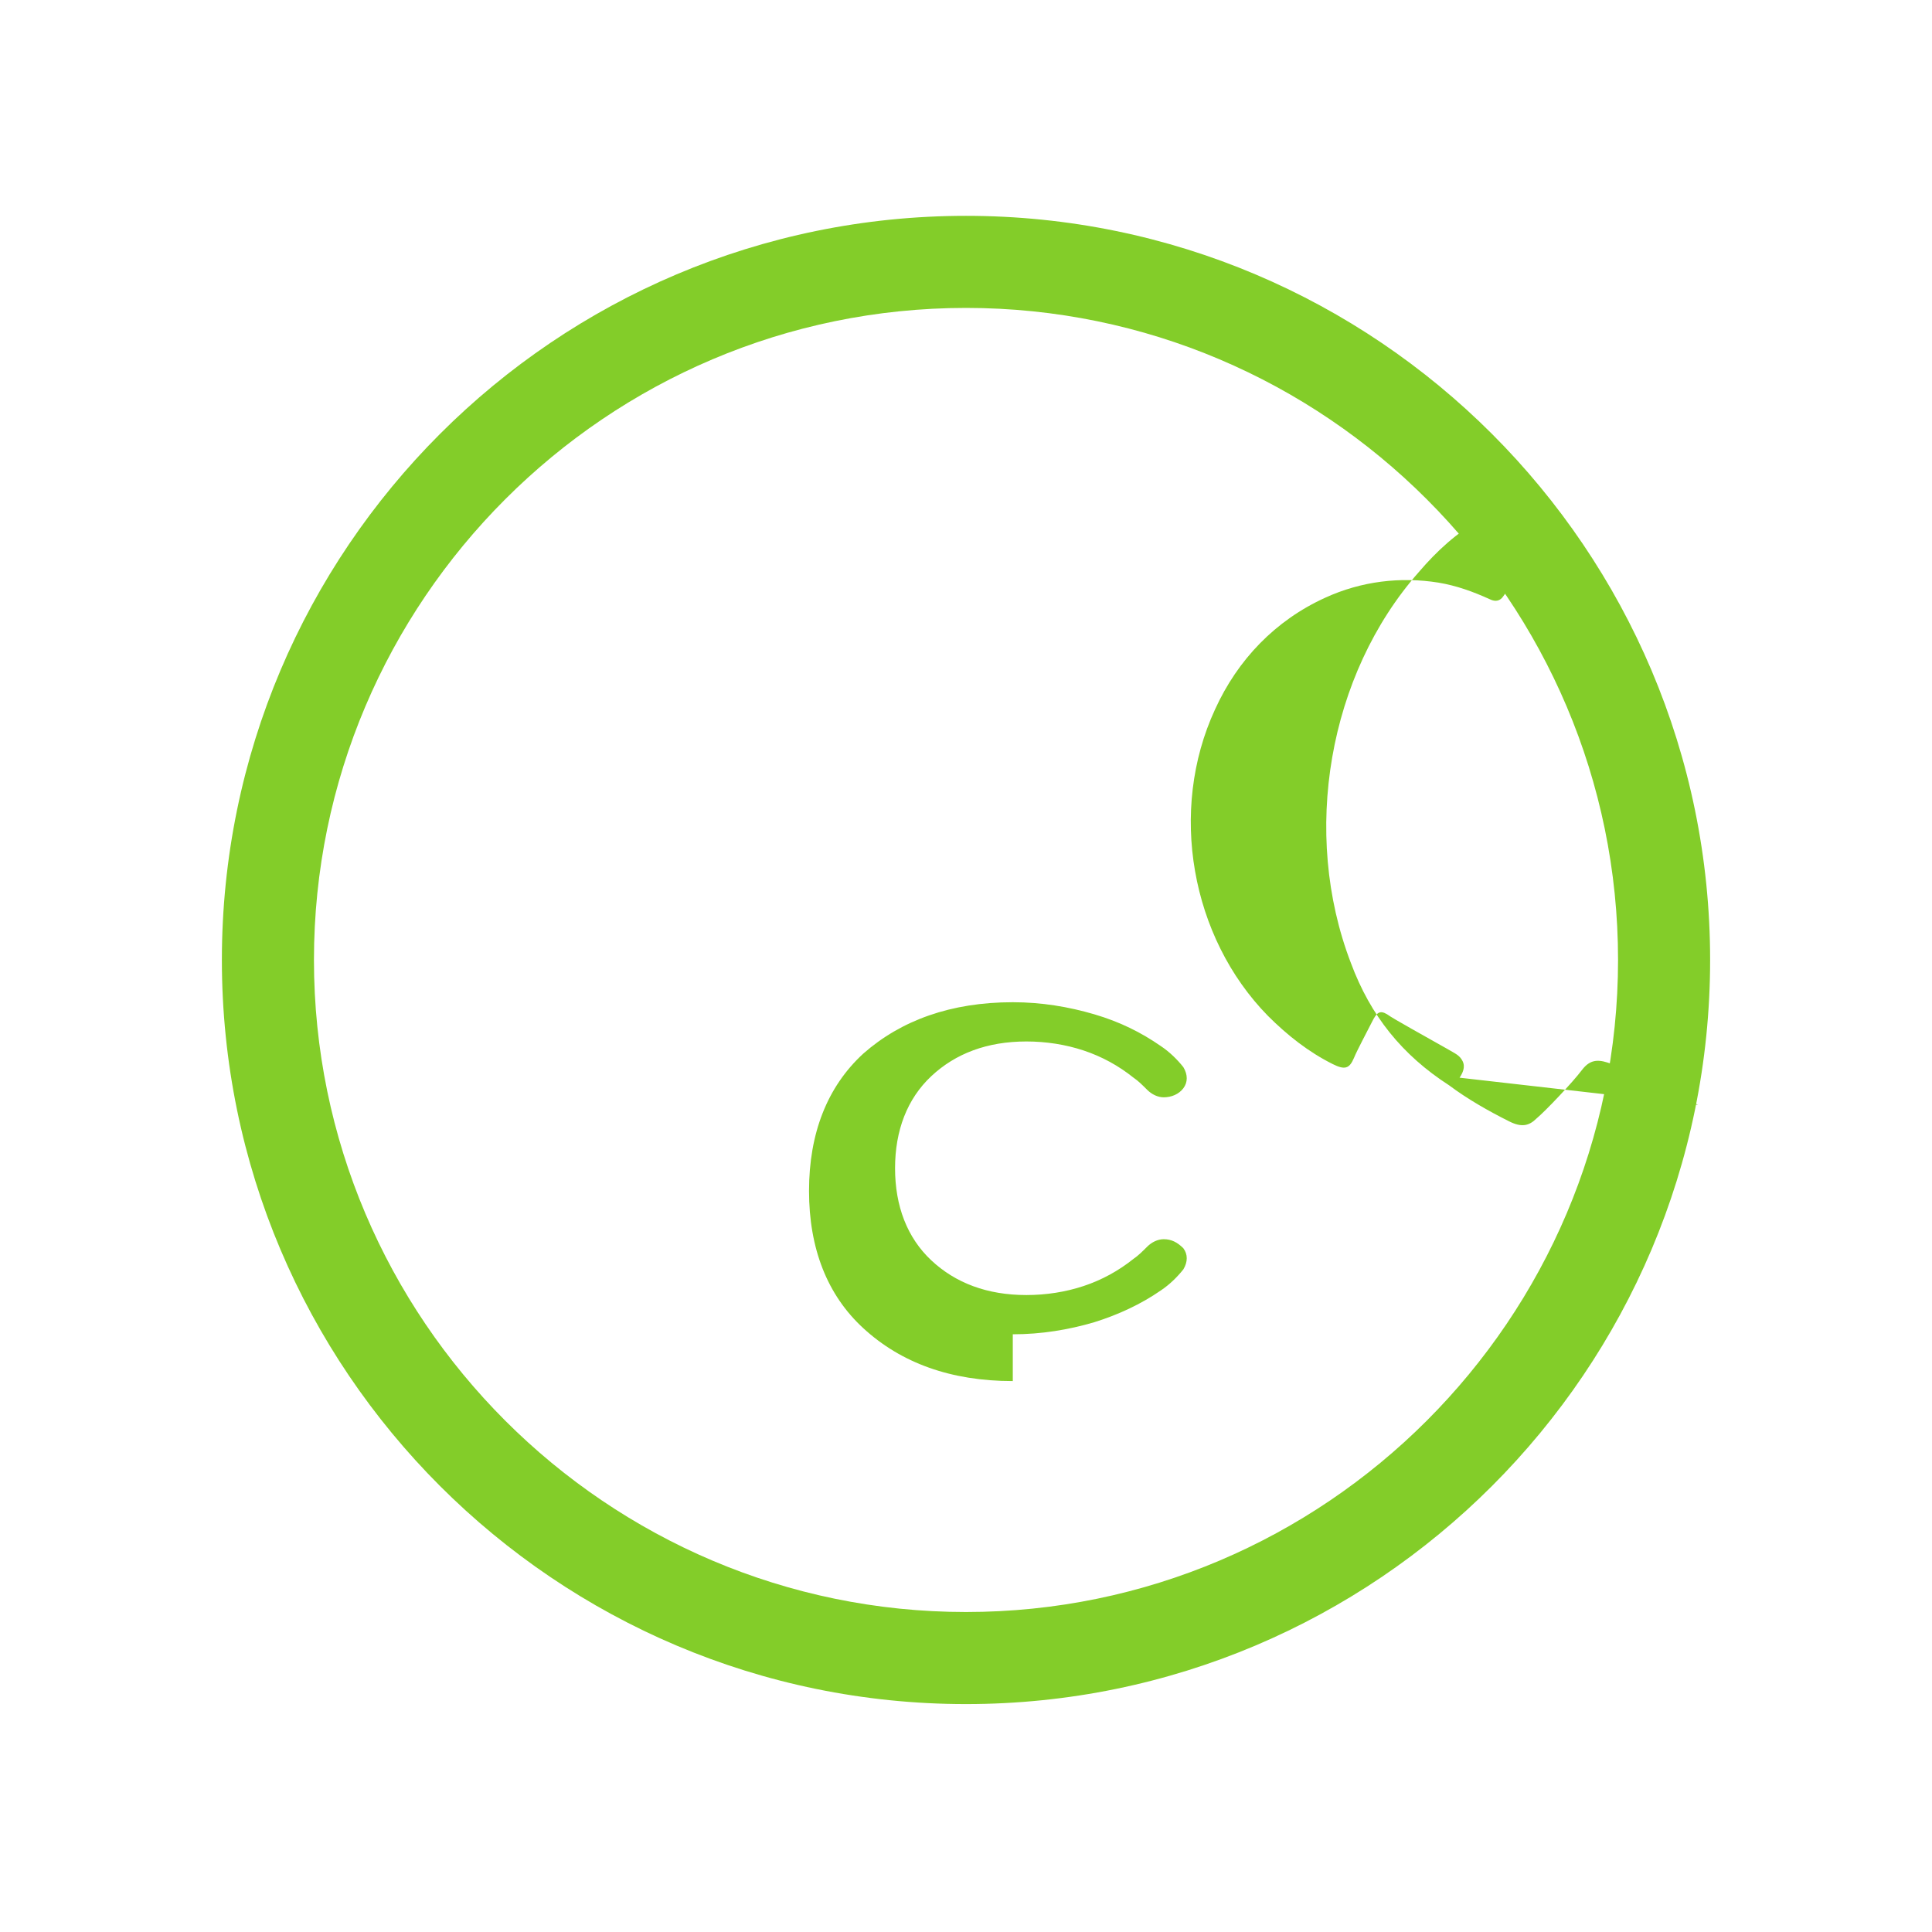 <?xml version="1.0" encoding="UTF-8"?>
<svg width="128px" height="128px" viewBox="0 0 128 128" xmlns="http://www.w3.org/2000/svg">
  <path fill="#83CD29" d="M112.5 73.2c-.8-.4-4.9-2.4-5.7-2.7-.8-.3-1.4-.4-2 .4-.6.8-2.4 2.7-3 3.2-.5.5-1 .6-1.8.2-1.4-.7-2.8-1.5-4-2.4-3.1-2-5.2-4.6-6.5-8.1-3.3-8.6-1.5-19.1 4.5-25.9 1.2-1.4 2.5-2.6 4.1-3.5.8-.5 1.1-.4 1.5.4.3.7 1.5 2 1.5 2s.1.1.1.2c.1.1.1.2 0 .3 0 0-1.4 1.9-1.6 2.2-.2.3-.5.4-.9.2-1.1-.5-2.2-.9-3.4-1.1-2.5-.4-5.1-.1-7.5 1-3.3 1.5-5.8 4.1-7.3 7.4-3.1 6.7-1.6 15.1 3.5 20.3 1.3 1.3 2.7 2.4 4.3 3.2.8.4 1.1.3 1.4-.4.2-.5.9-1.8 1.2-2.4.3-.6.5-.8 1-.5.4.3 2.6 1.5 4 2.3.5.3.8.4 1 .8.2.4 0 .8-.2 1.1zM67.1 91.5c-4.1 0-7.4-1.2-9.9-3.5-2.4-2.2-3.6-5.3-3.6-9.1 0-3.8 1.2-6.9 3.6-9.1 2.5-2.2 5.8-3.4 9.9-3.4 1.9 0 3.7.3 5.4.8 1.7.5 3.1 1.2 4.4 2.1.6.4 1.1.9 1.5 1.4.3.5.3 1 0 1.4-.3.4-.8.6-1.3.6-.4 0-.8-.2-1.1-.5-.3-.3-.6-.6-.9-.8-1-.8-2.1-1.4-3.3-1.8-1.2-.4-2.5-.6-3.8-.6-2.6 0-4.7.8-6.3 2.3-1.6 1.5-2.4 3.6-2.4 6.1 0 2.5.8 4.6 2.4 6.1 1.6 1.5 3.7 2.3 6.3 2.3 1.3 0 2.6-.2 3.8-.6 1.2-.4 2.3-1 3.3-1.8.3-.2.6-.5.9-.8.3-.3.7-.5 1.1-.5.5 0 .9.2 1.3.6.3.4.3.9 0 1.4-.4.5-.9 1-1.5 1.4-1.3.9-2.8 1.6-4.4 2.1-1.7.5-3.5.8-5.4.8z"/>
  <path fill="#83CD29" d="M64 14.3c-27.2 0-49.3 22.1-49.3 49.3s22.1 49.3 49.3 49.3 49.3-22.1 49.3-49.3-22.1-49.3-49.3-49.3zm0 92.5c-23.8 0-43.2-19.4-43.2-43.2S40.2 20.4 64 20.4s43.2 19.4 43.2 43.2-19.4 43.2-43.2 43.2z"/>
</svg> 